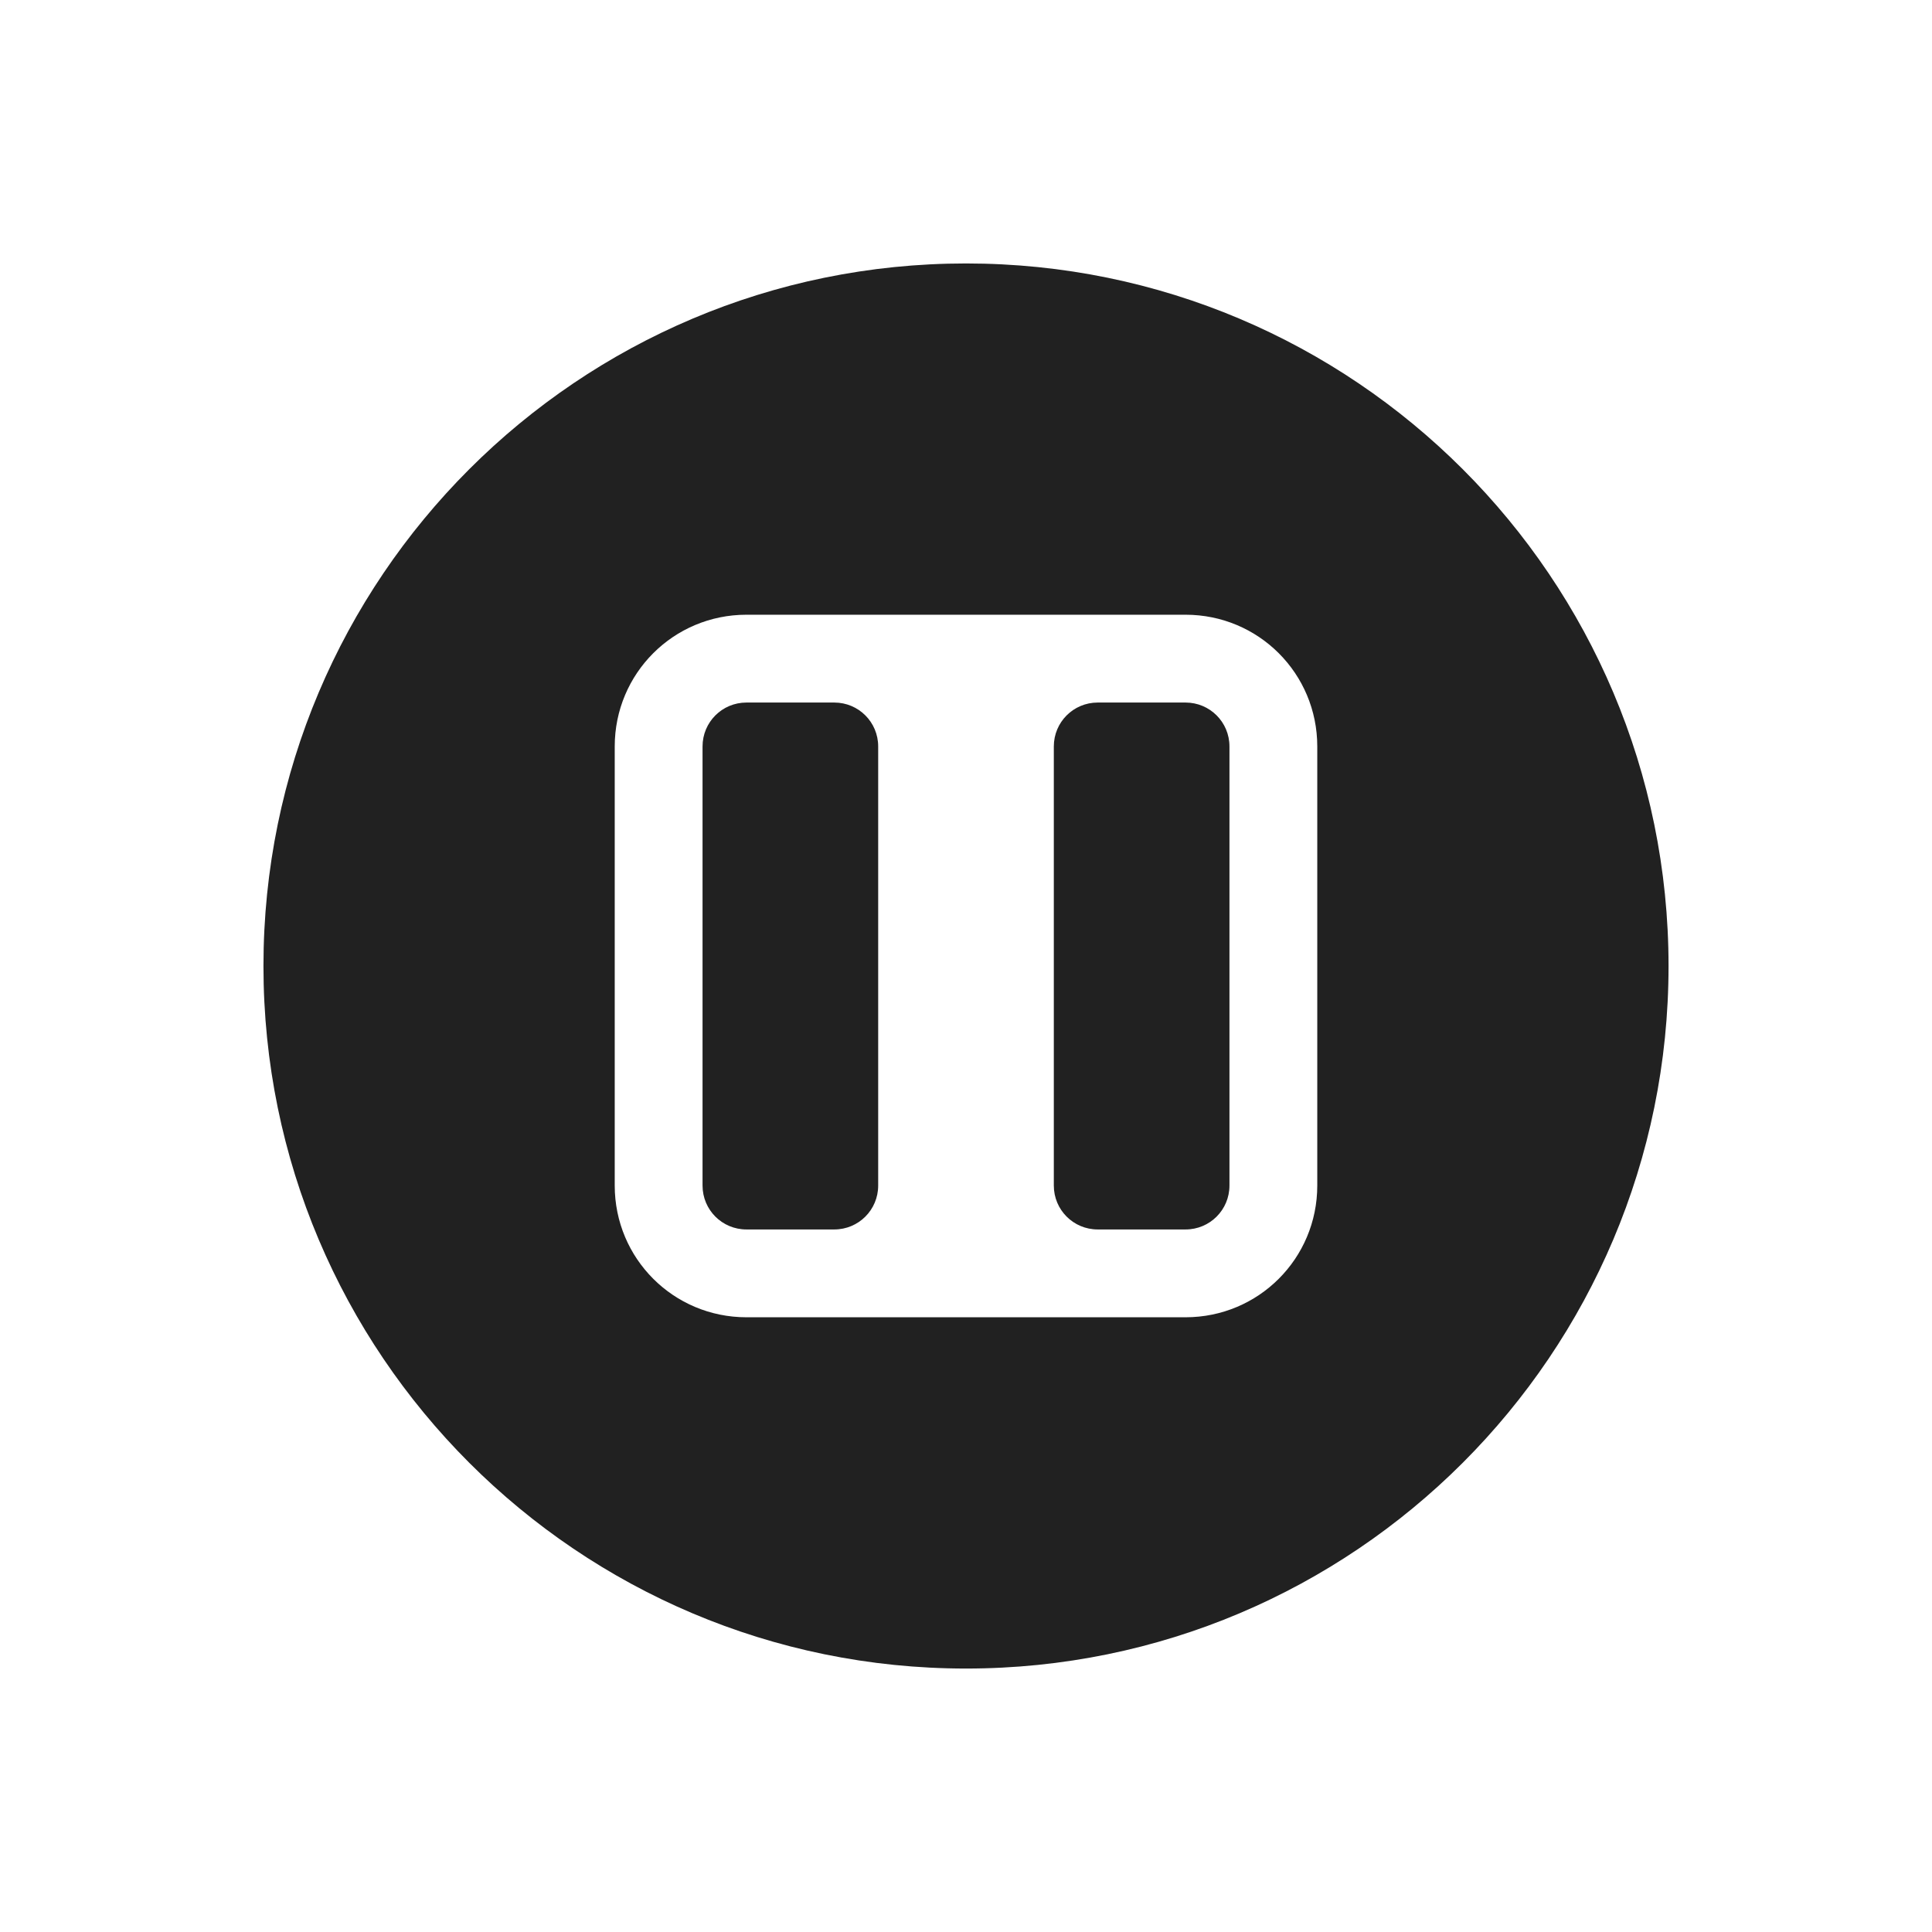 <svg xmlns="http://www.w3.org/2000/svg" width="22" height="22" version="1.1">
 <defs>
  <style id="current-color-scheme" type="text/css">
   .ColorScheme-Text { color:#212121; } .ColorScheme-Highlight { color:#4285f4; }
  </style>
 </defs>
 <path style="fill:currentColor" class="ColorScheme-Text" d="M 11 3 C 6.582 3 3 6.582 3 11 C 3 15.418 6.582 19 11 19 C 15.418 19 19 15.418 19 11 C 19 6.582 15.418 3 11 3 z M 8.5 7 L 13.5 7 C 14.331 7 15 7.669 15 8.5 L 15 13.5 C 15 14.331 14.331 15 13.5 15 L 8.5 15 C 7.669 15 7 14.331 7 13.5 L 7 8.5 C 7 7.669 7.669 7 8.5 7 z M 8.5 8 C 8.223 8 8 8.223 8 8.5 L 8 13.5 C 8 13.777 8.223 14 8.5 14 L 9.5 14 C 9.777 14 10 13.777 10 13.5 L 10 8.5 C 10 8.223 9.777 8 9.5 8 L 8.5 8 z M 12.5 8 C 12.223 8 12 8.223 12 8.5 L 12 13.5 C 12 13.777 12.223 14 12.5 14 L 13.5 14 C 13.777 14 14 13.777 14 13.5 L 14 8.5 C 14 8.223 13.777 8 13.5 8 L 12.5 8 z"/>
</svg>
